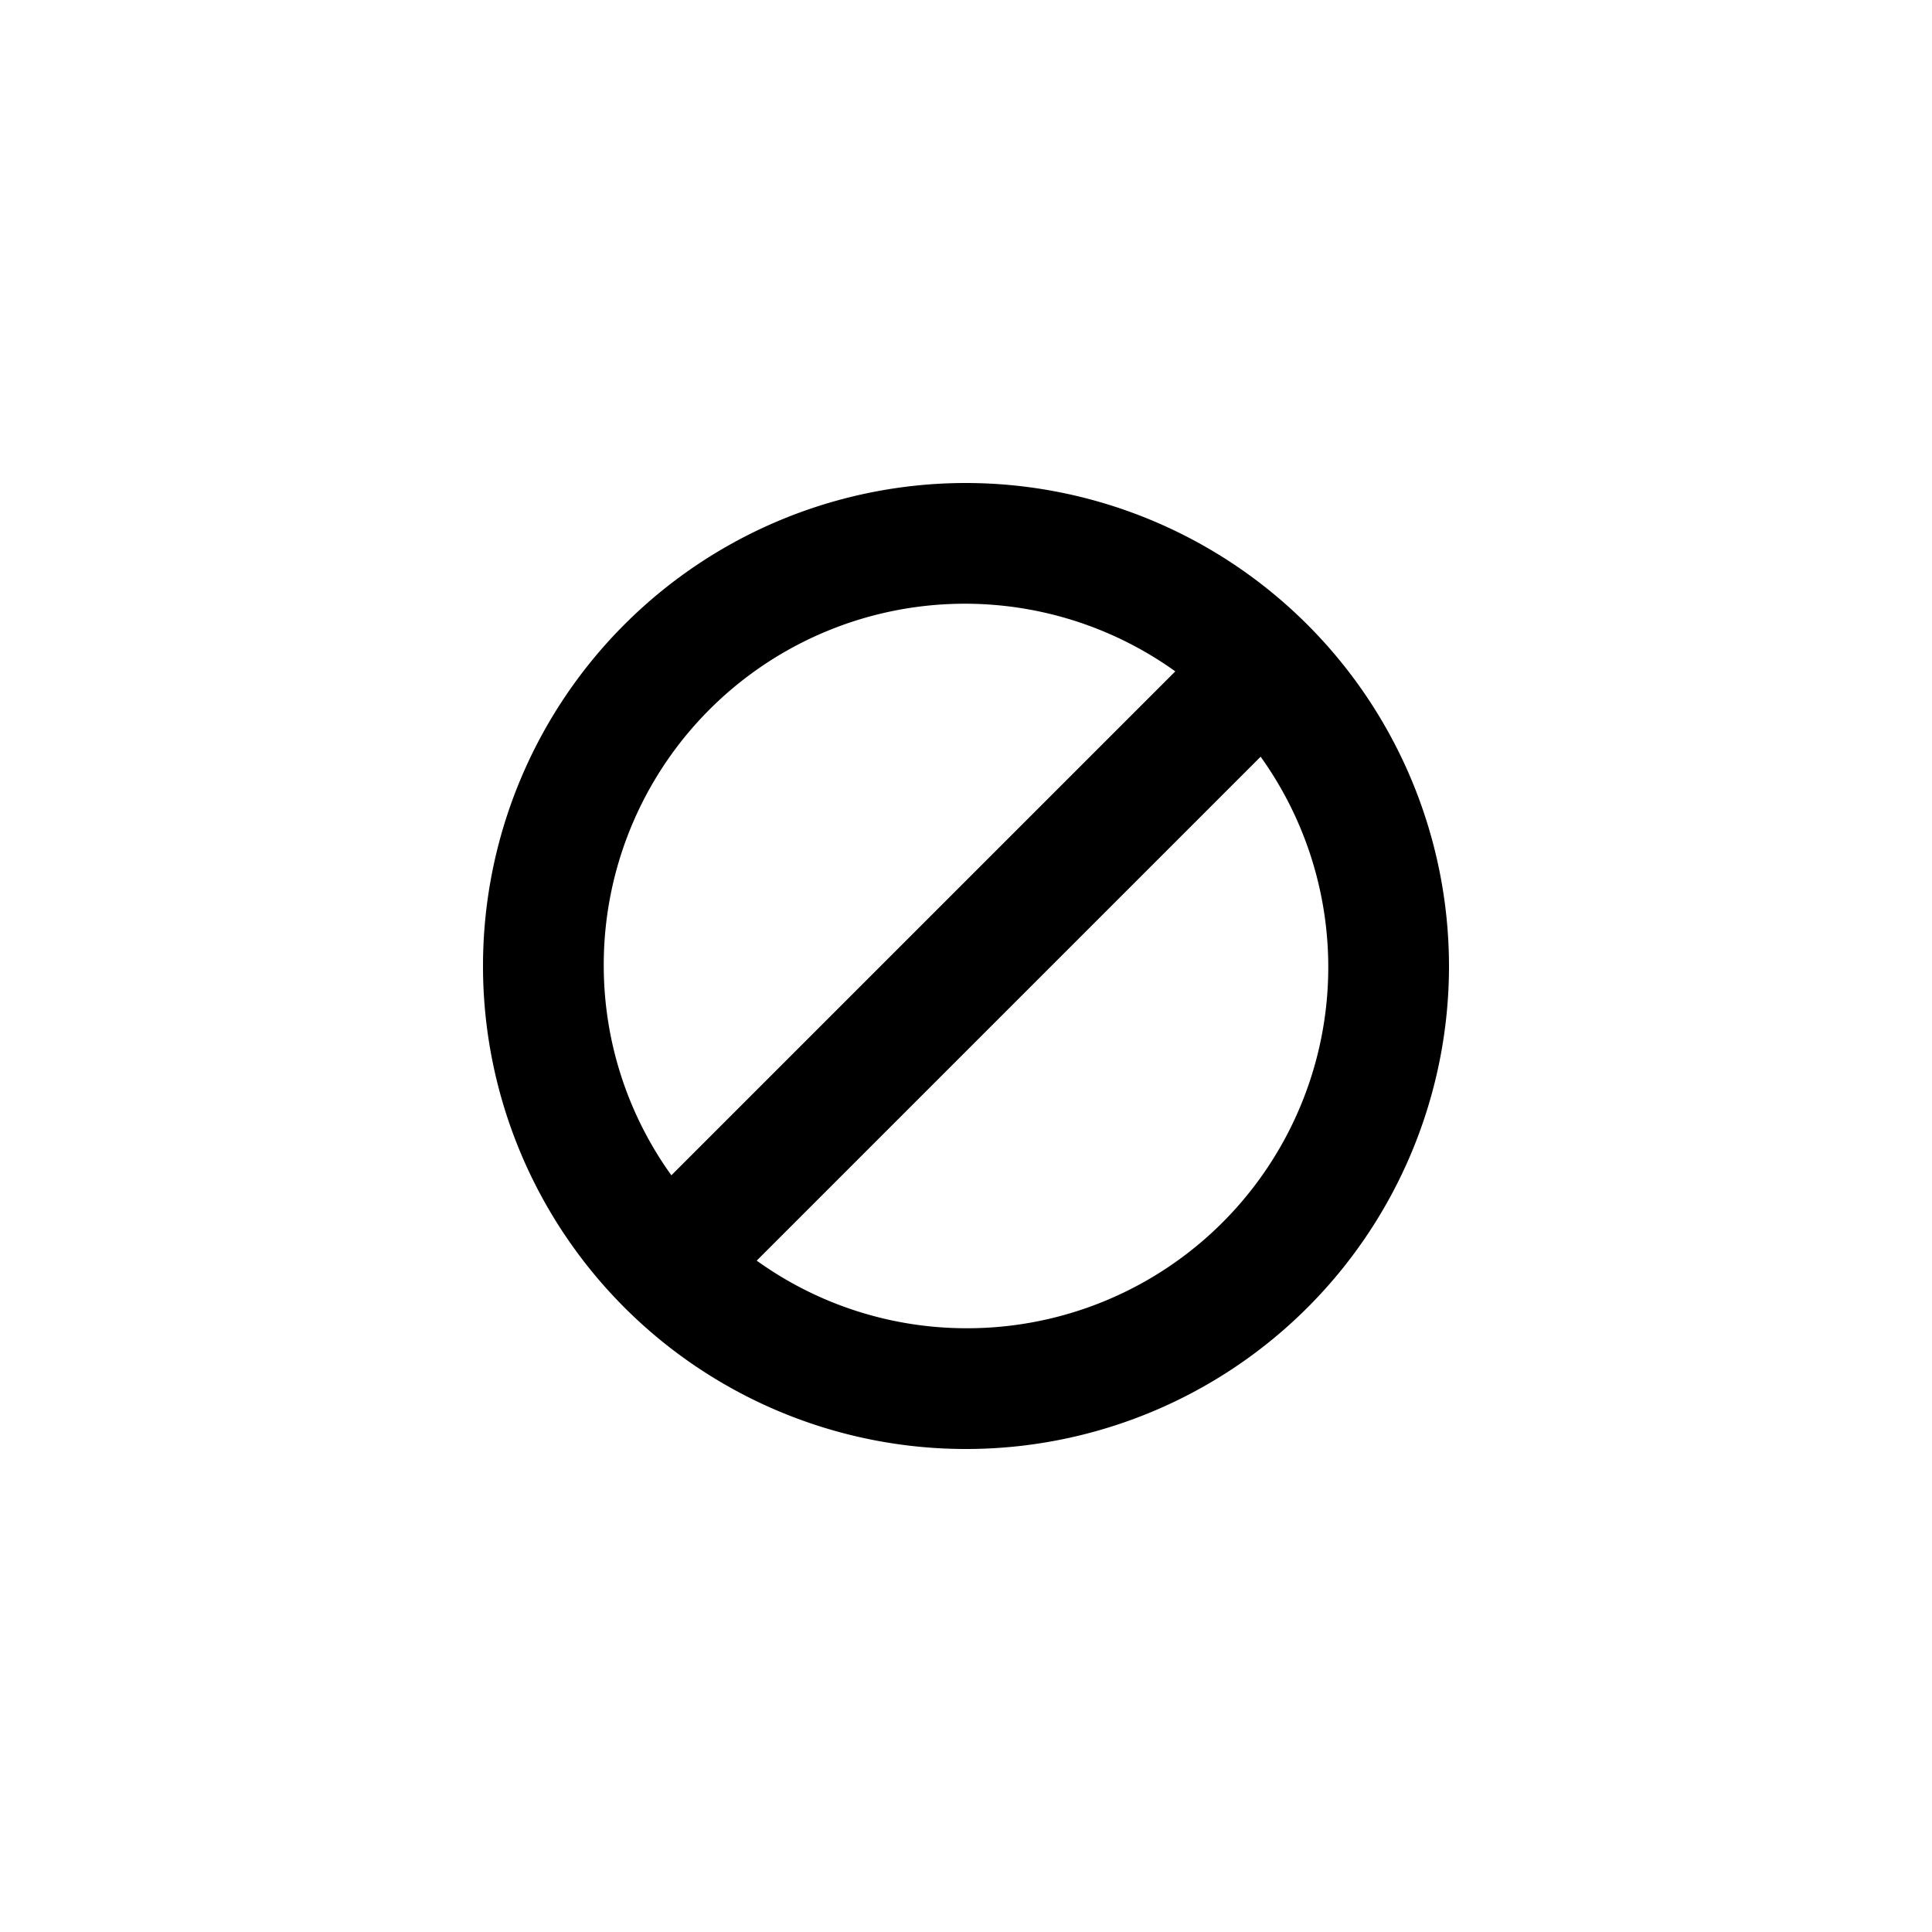 <svg id="icons" xmlns="http://www.w3.org/2000/svg" viewBox="0 0 24 24"><title>01-13-block-s</title><rect id="canvas" width="24" height="24" style="fill:none"/><path d="M12,6a6,6,0,1,0,6,6A6.007,6.007,0,0,0,12,6ZM7.5,12a4.486,4.486,0,0,1,7.1-3.66L8.34,14.6A4.464,4.464,0,0,1,7.5,12ZM12,16.5a4.464,4.464,0,0,1-2.6-.84L15.66,9.4A4.486,4.486,0,0,1,12,16.5Z"/></svg>